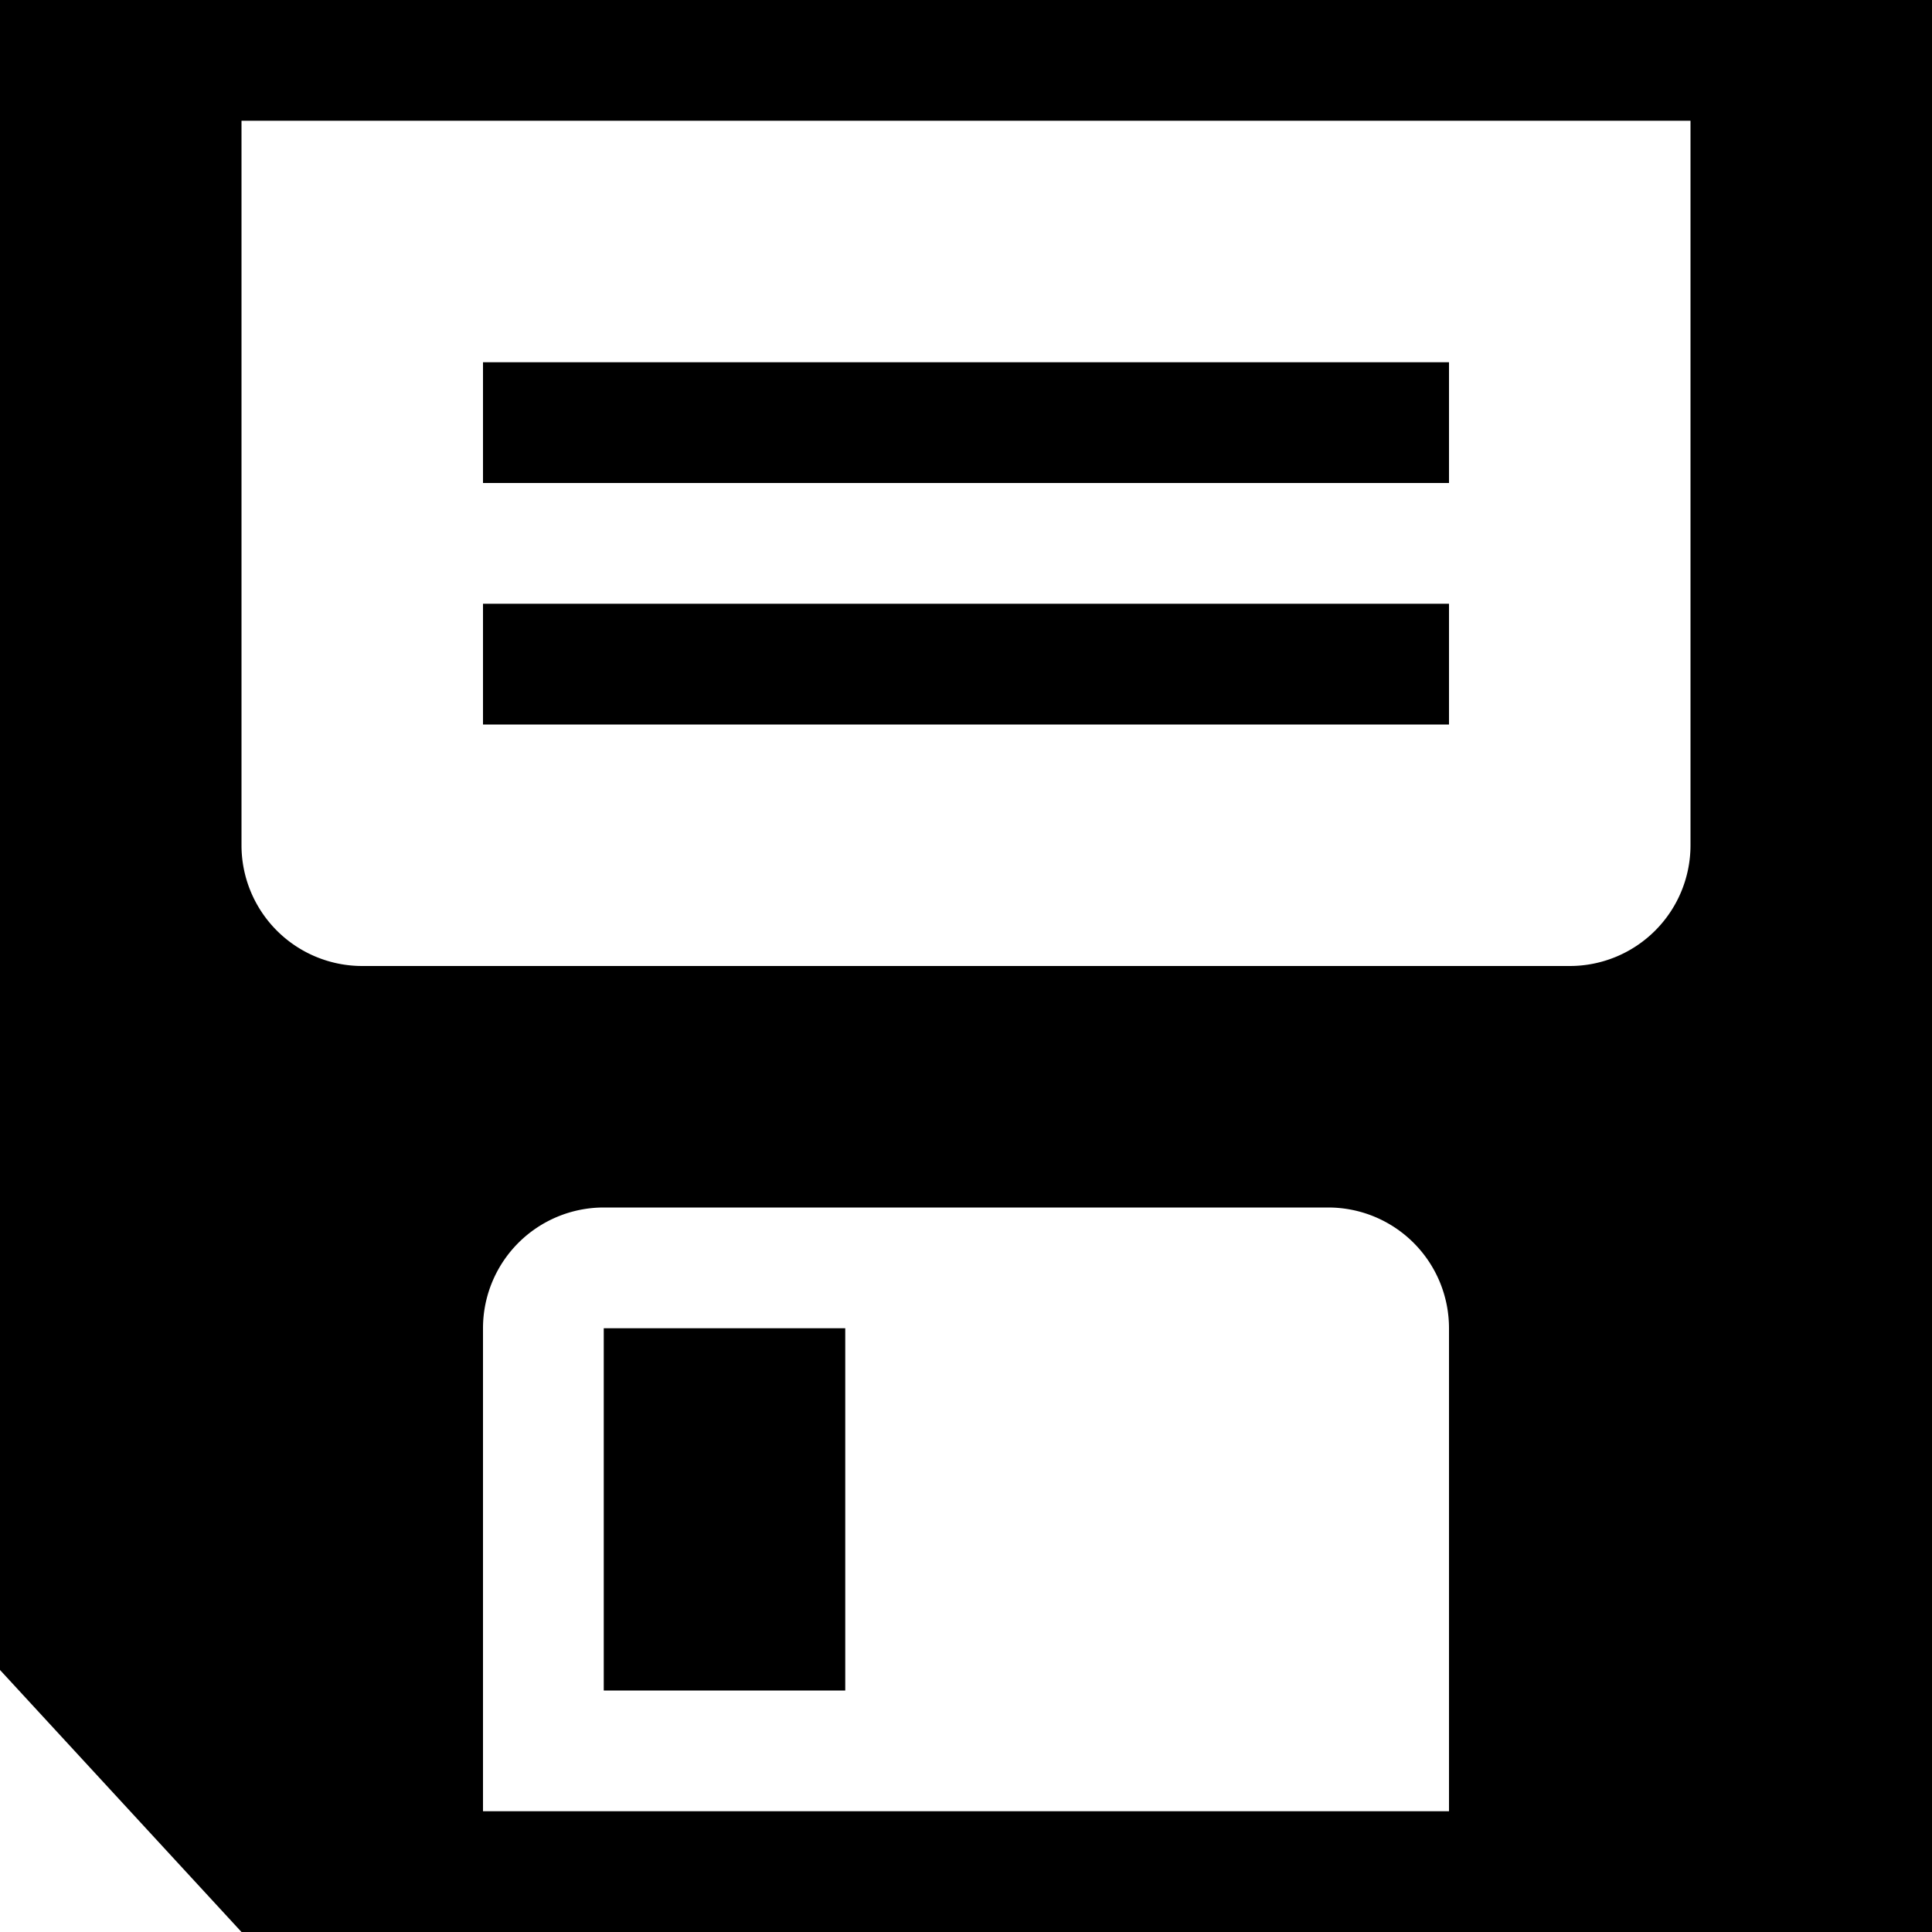 <svg xmlns="http://www.w3.org/2000/svg" viewBox="0 0 16 16"><title>save</title><g id="Layer_2" data-name="Layer 2"><g id="Layer_1-2" data-name="Layer 1"><path d="M2,16H16V0H0V13.83Zm10-1H4V11a1,1,0,0,1,1-1h6a1,1,0,0,1,1,1ZM2,1H14V7a1,1,0,0,1-1,1H3A1,1,0,0,1,2,7ZM4,5h8V6H4ZM4,3h8V4H4Zm1,8H7v3H5Z"/></g></g></svg>